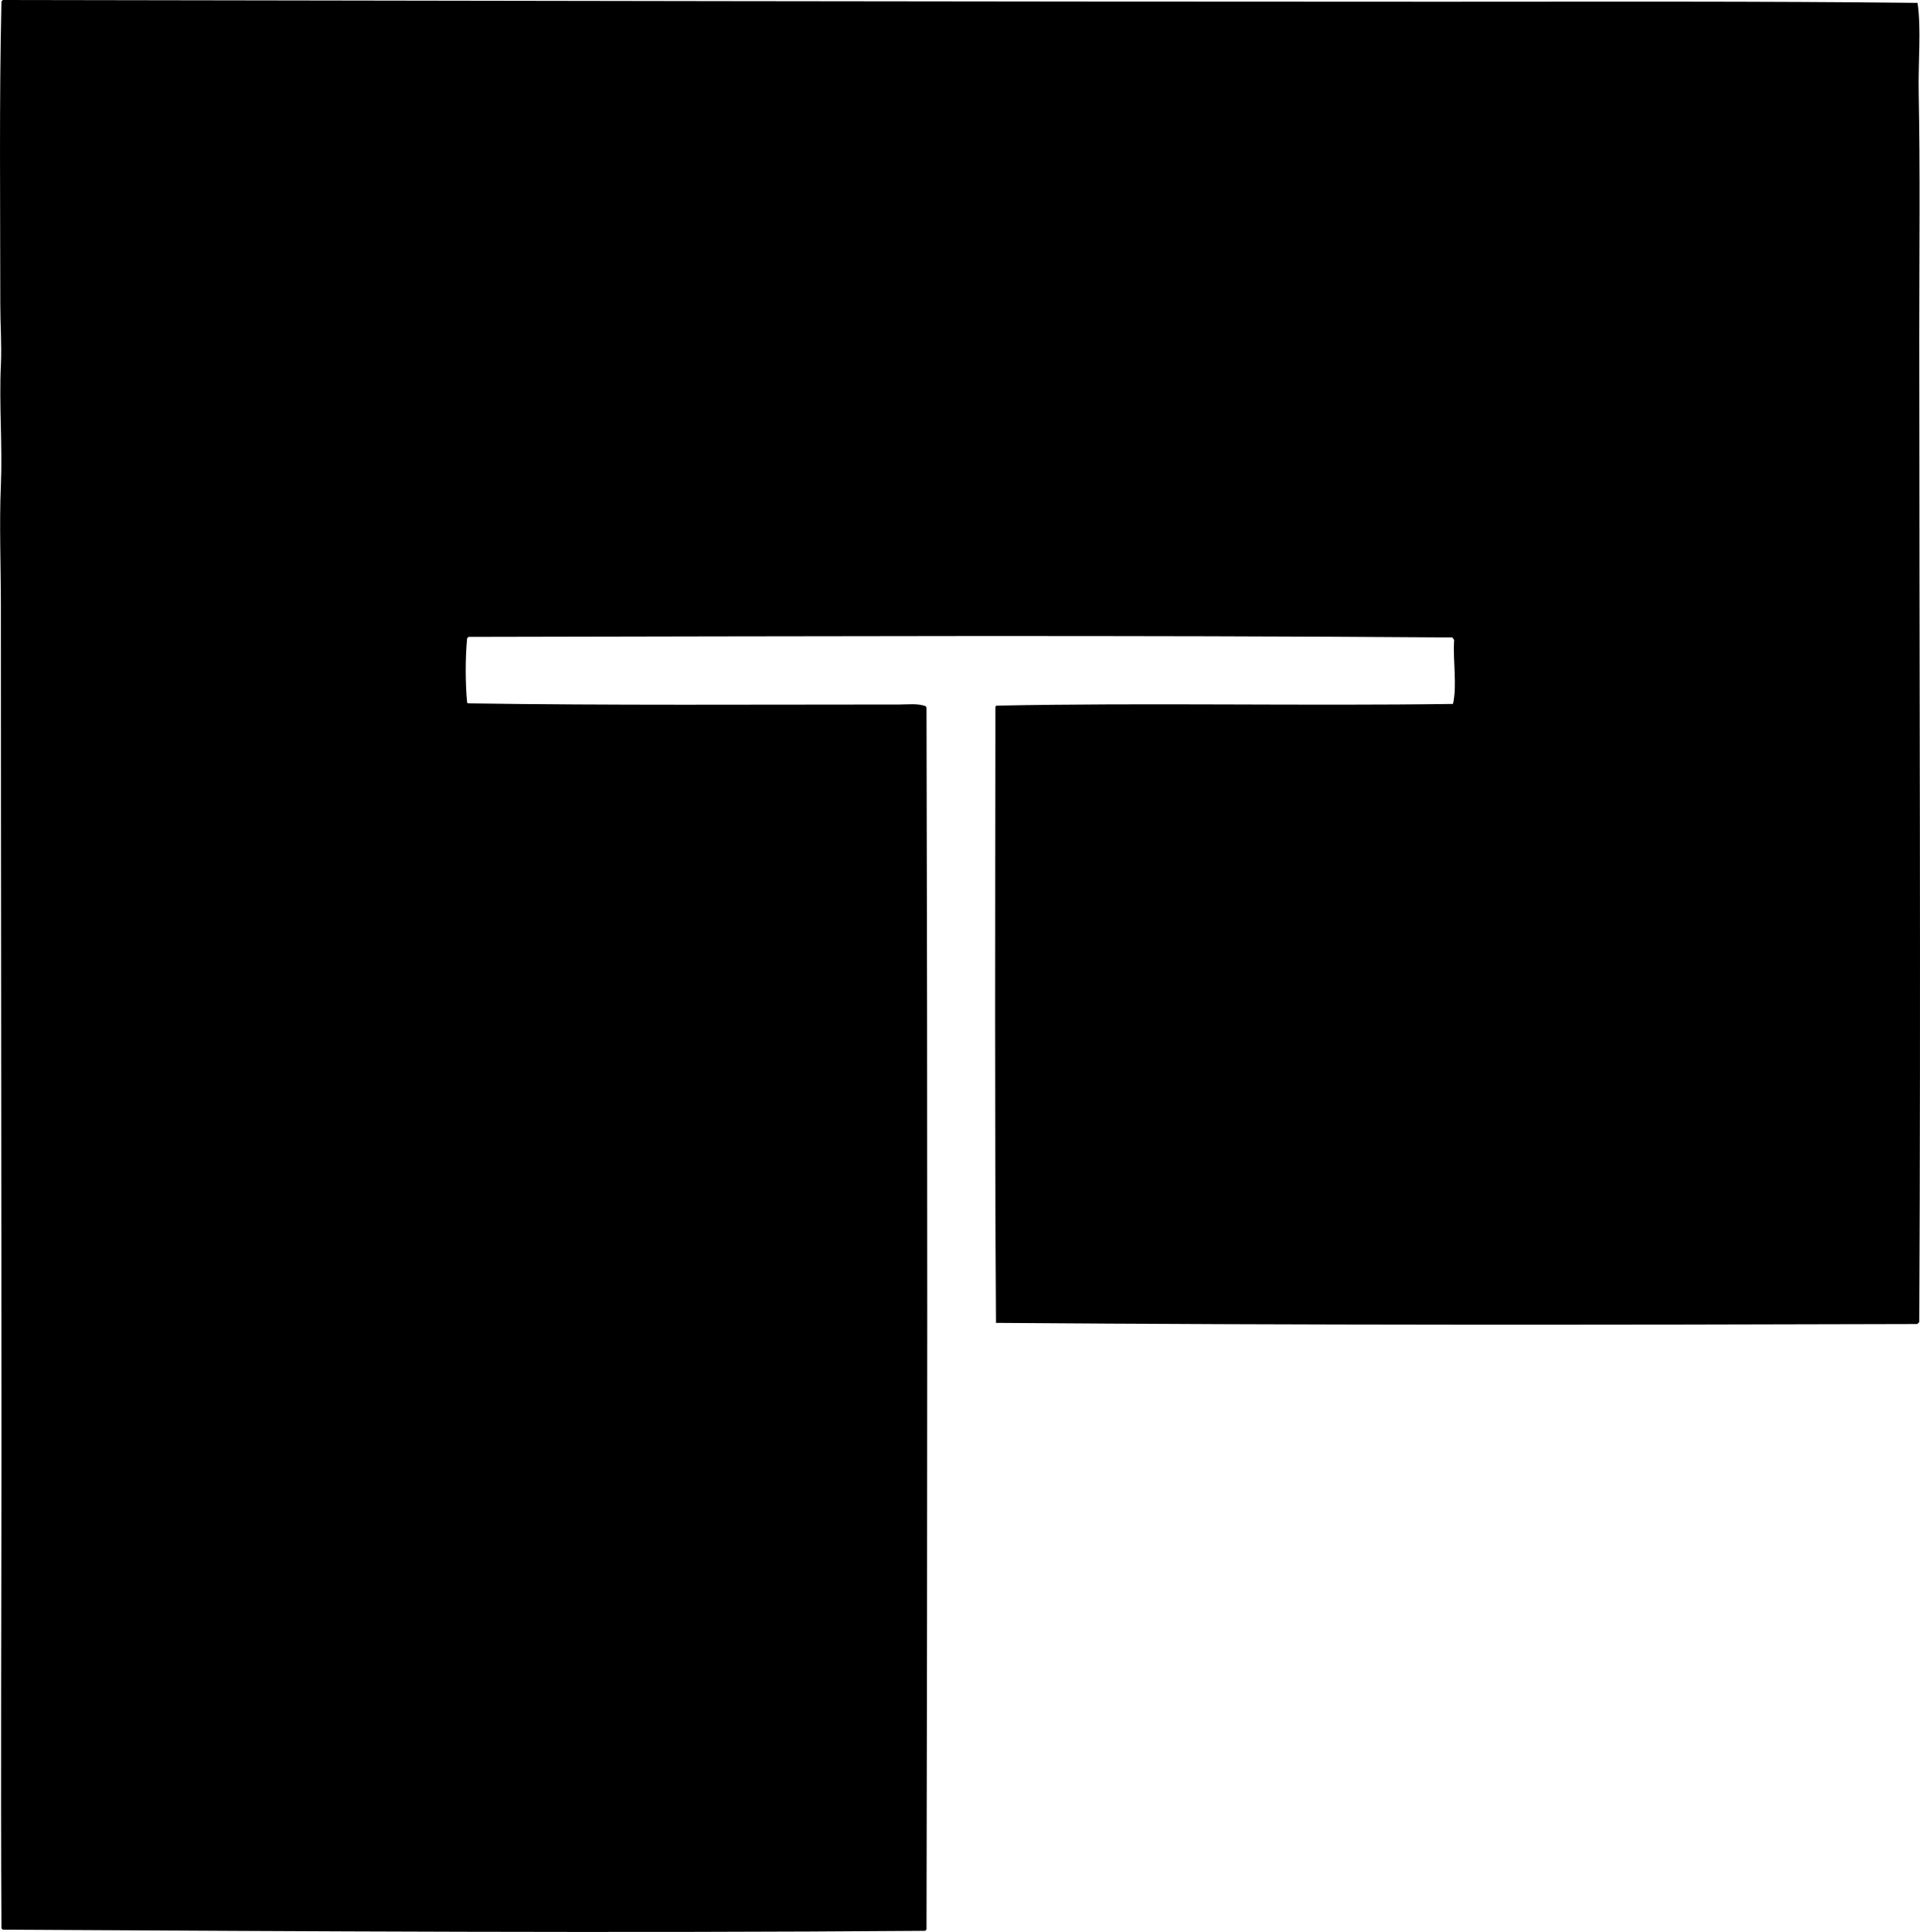 <?xml version="1.0" encoding="iso-8859-1"?>
<!-- Generator: Adobe Illustrator 19.2.0, SVG Export Plug-In . SVG Version: 6.00 Build 0)  -->
<svg version="1.1" xmlns="http://www.w3.org/2000/svg" xmlns:xlink="http://www.w3.org/1999/xlink" x="0px" y="0px"
	 viewBox="0 0 162.302 163.338" style="enable-background:new 0 0 162.302 163.338;" xml:space="preserve">
<g id="industrias_x5F_paramount">
	<path style="fill-rule:evenodd;clip-rule:evenodd;" d="M0.27,0c40.355,0.063,81.566,0.146,121.38,0.146
		c13.585,0,27.165-0.051,40.444,0.098c0.325,2.124,0.048,5.035,0.098,7.581c0.13,6.583,0.048,13.779,0.049,20.735
		c0.001,27.173,0.138,55.403,0,83.235c-0.1,0.014-0.096,0.132-0.196,0.146c-26.716,0.078-51.81,0.099-77.855-0.098
		c-0.113-17.087-0.067-34.791-0.049-52.083c0.048-0.001,0.038-0.059,0.049-0.098c12.595-0.262,26.067,0.034,38.634-0.147
		c0.359-1.583-0.022-3.606,0.098-5.428c-0.066-0.048-0.098-0.13-0.147-0.196c-27.485-0.201-55.365-0.097-83.088-0.049
		c-0.133-0.036-0.098,0.097-0.195,0.098c-0.162,1.605-0.162,3.873,0,5.478c0.04,0.009,0.049,0.049,0.098,0.049
		c11.896,0.179,24.315,0.098,36.434,0.098c0.752,0,1.534-0.114,2.249,0.146c-0.008,0.057,0.011,0.087,0.049,0.098
		c0.09,34.511,0.077,68.375,0,103.334c-0.043,0.022-0.087,0.043-0.098,0.098c-26.417,0.202-51.808,0.044-78.002-0.098
		c-0.022-0.043-0.043-0.087-0.098-0.098c-0.075-13.273,0-26.774,0-40.297c0-23.725-0.049-47.146-0.049-71.547
		c0-3.395-0.141-6.821,0-10.172c0.143-3.382-0.158-6.771,0-10.172c0.08-1.706-0.049-3.417-0.049-5.135
		c0-8.574-0.099-17.09,0.098-25.577C0.15,0.076,0.199,0.027,0.27,0z"/>
</g>
<g id="Layer_1">
</g>
</svg>
